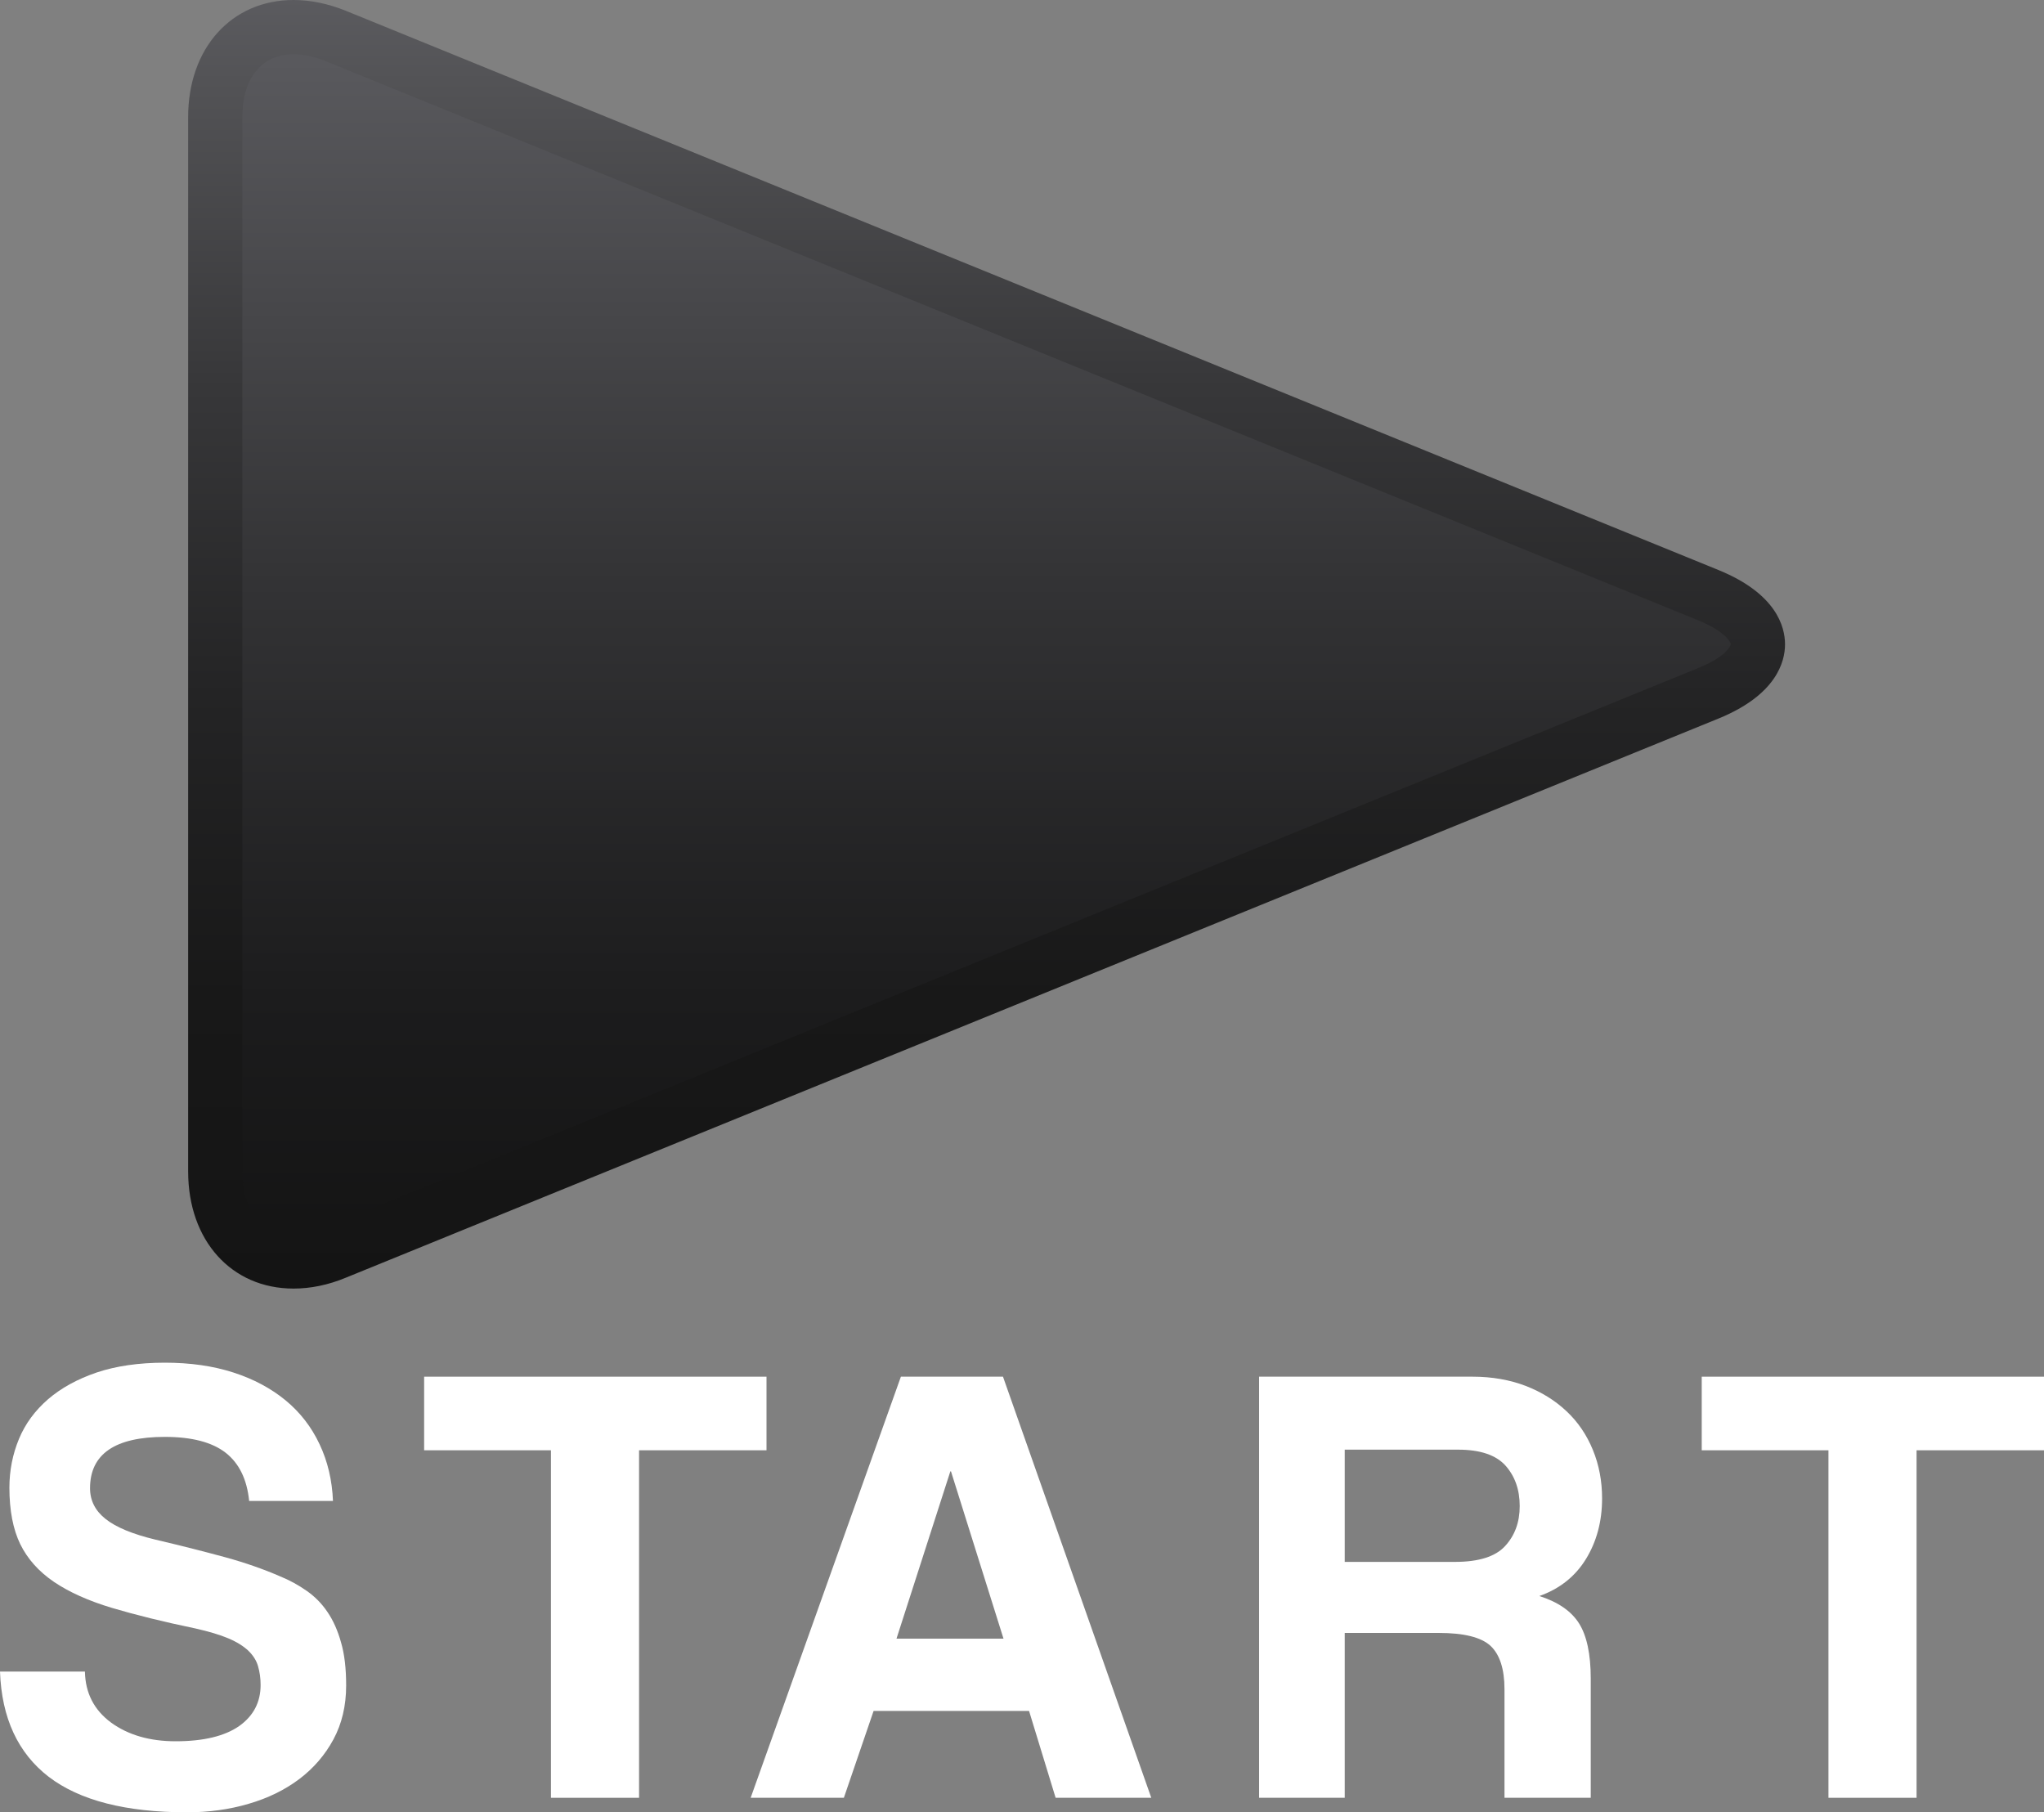 <?xml version="1.0" encoding="UTF-8"?>
<!-- Generator: Adobe Illustrator 16.0.0, SVG Export Plug-In . SVG Version: 6.00 Build 0)  -->
<!DOCTYPE svg PUBLIC "-//W3C//DTD SVG 1.1//EN" "http://www.w3.org/Graphics/SVG/1.1/DTD/svg11.dtd">
<svg version="1.1" id="Capa_1" xmlns="http://www.w3.org/2000/svg" xmlns:xlink="http://www.w3.org/1999/xlink" x="0px" y="0px" width="20px" height="17.731px" viewBox="0 0 20 17.731" enable-background="new 0 0 20 17.731" xml:space="preserve">
<rect x="0" y="0" width="20" height="17.731" fill="#808080" stroke="none"/>
<g>
	<g style="fill: white;/*! margin-top: 5px; *//*! padding-top: 5px; */">
		<path d="M2.438,14.686c-0.021-0.212-0.098-0.369-0.229-0.472c-0.133-0.104-0.332-0.156-0.596-0.156    c-0.488,0-0.732,0.168-0.732,0.502c0,0.121,0.051,0.221,0.152,0.301c0.102,0.081,0.263,0.148,0.487,0.202    c0.265,0.062,0.494,0.121,0.689,0.174c0.193,0.053,0.372,0.116,0.533,0.186c0.091,0.037,0.177,0.084,0.257,0.14    c0.081,0.056,0.149,0.125,0.205,0.208c0.056,0.082,0.101,0.182,0.133,0.298c0.034,0.116,0.05,0.256,0.05,0.421    c0,0.199-0.042,0.374-0.124,0.527C3.18,17.171,3.068,17.3,2.928,17.406c-0.141,0.106-0.306,0.187-0.496,0.242    c-0.19,0.056-0.391,0.083-0.602,0.083c-0.599,0-1.05-0.116-1.353-0.347C0.176,17.152,0.016,16.809,0,16.354h0.831    c0.004,0.211,0.09,0.377,0.257,0.5c0.167,0.121,0.378,0.182,0.63,0.182c0.273,0,0.479-0.05,0.621-0.148    c0.141-0.1,0.211-0.234,0.211-0.403c0-0.066-0.009-0.127-0.025-0.183c-0.016-0.056-0.048-0.106-0.095-0.152    c-0.048-0.045-0.113-0.086-0.196-0.121c-0.083-0.035-0.19-0.067-0.323-0.097c-0.314-0.065-0.586-0.133-0.816-0.201    c-0.229-0.069-0.419-0.154-0.568-0.255c-0.148-0.101-0.258-0.224-0.329-0.369c-0.07-0.144-0.106-0.329-0.106-0.552    c0-0.169,0.032-0.329,0.094-0.478c0.062-0.149,0.157-0.277,0.285-0.388c0.128-0.11,0.287-0.197,0.475-0.261    c0.188-0.063,0.411-0.096,0.667-0.096c0.249,0,0.472,0.032,0.67,0.096c0.199,0.064,0.37,0.156,0.512,0.273    c0.143,0.118,0.253,0.261,0.332,0.429c0.079,0.167,0.123,0.352,0.131,0.555H2.438z"/>
		<path d="M5.391,17.589v-3.4H4.15v-0.72H7.5v0.72H6.253v3.4H5.391z"/>
		<path d="M10.329,17.589l-0.26-0.85H8.548l-0.291,0.85H7.345l1.47-4.12h0.999l1.451,4.12H10.329z M9.305,14.395H9.299l-0.527,1.637    h1.047L9.305,14.395z"/>
		<path d="M14.721,17.589v-1.061c0-0.199-0.046-0.34-0.136-0.425c-0.092-0.085-0.261-0.127-0.509-0.127h-0.918v1.613H12.32v-4.12    h2.09c0.19,0,0.363,0.031,0.518,0.09c0.155,0.06,0.289,0.143,0.401,0.249c0.111,0.104,0.197,0.231,0.257,0.378    c0.06,0.146,0.09,0.305,0.09,0.474c0,0.224-0.053,0.422-0.158,0.593c-0.105,0.171-0.258,0.292-0.456,0.362    c0.182,0.058,0.312,0.147,0.388,0.267c0.076,0.12,0.115,0.301,0.115,0.54v1.167H14.721z M13.158,14.183v1.098h1.079    c0.232,0,0.396-0.052,0.49-0.155c0.095-0.103,0.143-0.233,0.143-0.391c0-0.161-0.047-0.293-0.14-0.397    c-0.093-0.103-0.248-0.155-0.462-0.155H13.158z"/>
		<path d="M17.891,17.589v-3.4h-1.24v-0.72H20v0.72h-1.247v3.4H17.891z"/>
	</g>
	<g>
		<linearGradient id="SVGID_1_" gradientUnits="userSpaceOnUse" x1="9.585" y1="12.247" x2="9.585" y2="0.329">
			<stop offset="0" style="stop-color:#141414"/>
			<stop offset="0.209" style="stop-color:#1C1C1D"/>
			<stop offset="0.549" style="stop-color:#333335"/>
			<stop offset="0.977" style="stop-color:#59595D"/>
			<stop offset="1" style="stop-color:#5B5B5F"/>
		</linearGradient>
		<path fill="url(#SVGID_1_)" d="M3.091,12.247c-0.582,0-0.987-0.445-0.987-1.083V1.412c0-0.639,0.406-1.083,0.987-1.083    c0.16,0,0.325,0.034,0.493,0.101l12.859,5.172c0.542,0.217,0.623,0.523,0.623,0.686c0,0.163-0.081,0.468-0.623,0.686L3.584,12.146    C3.416,12.213,3.251,12.247,3.091,12.247z" style=""/>
		
			<linearGradient id="SVGID_2_" gradientUnits="userSpaceOnUse" x1="138.033" y1="82.294" x2="150.641" y2="82.294" gradientTransform="matrix(0 -1 1 0 -72.64 150.641)">
			<stop offset="0" style="stop-color:#141414"/>
			<stop offset="0.226" style="stop-color:#181818"/>
			<stop offset="0.46" style="stop-color:#242425"/>
			<stop offset="0.698" style="stop-color:#373739"/>
			<stop offset="0.937" style="stop-color:#535356"/>
			<stop offset="1" style="stop-color:#5B5B5F"/>
		</linearGradient>
		<path fill="url(#SVGID_2_)" d="M2.872,12.607c-0.607,0-1.031-0.47-1.031-1.145V1.145C1.841,0.471,2.265,0,2.872,0    c0.167,0,0.34,0.036,0.513,0.106l13.43,5.471c0.566,0.231,0.651,0.554,0.651,0.727c0,0.171-0.085,0.495-0.651,0.726L3.385,12.5    C3.212,12.572,3.039,12.607,2.872,12.607z M2.872,0.53c-0.309,0-0.501,0.235-0.501,0.615v10.317c0,0.379,0.192,0.615,0.501,0.615    c0.098,0,0.203-0.023,0.313-0.068l13.429-5.472c0.265-0.107,0.321-0.213,0.321-0.234c0-0.021-0.057-0.127-0.321-0.235L3.186,0.598    C3.075,0.553,2.97,0.53,2.872,0.53z"/>
	</g>
</g>
</svg>